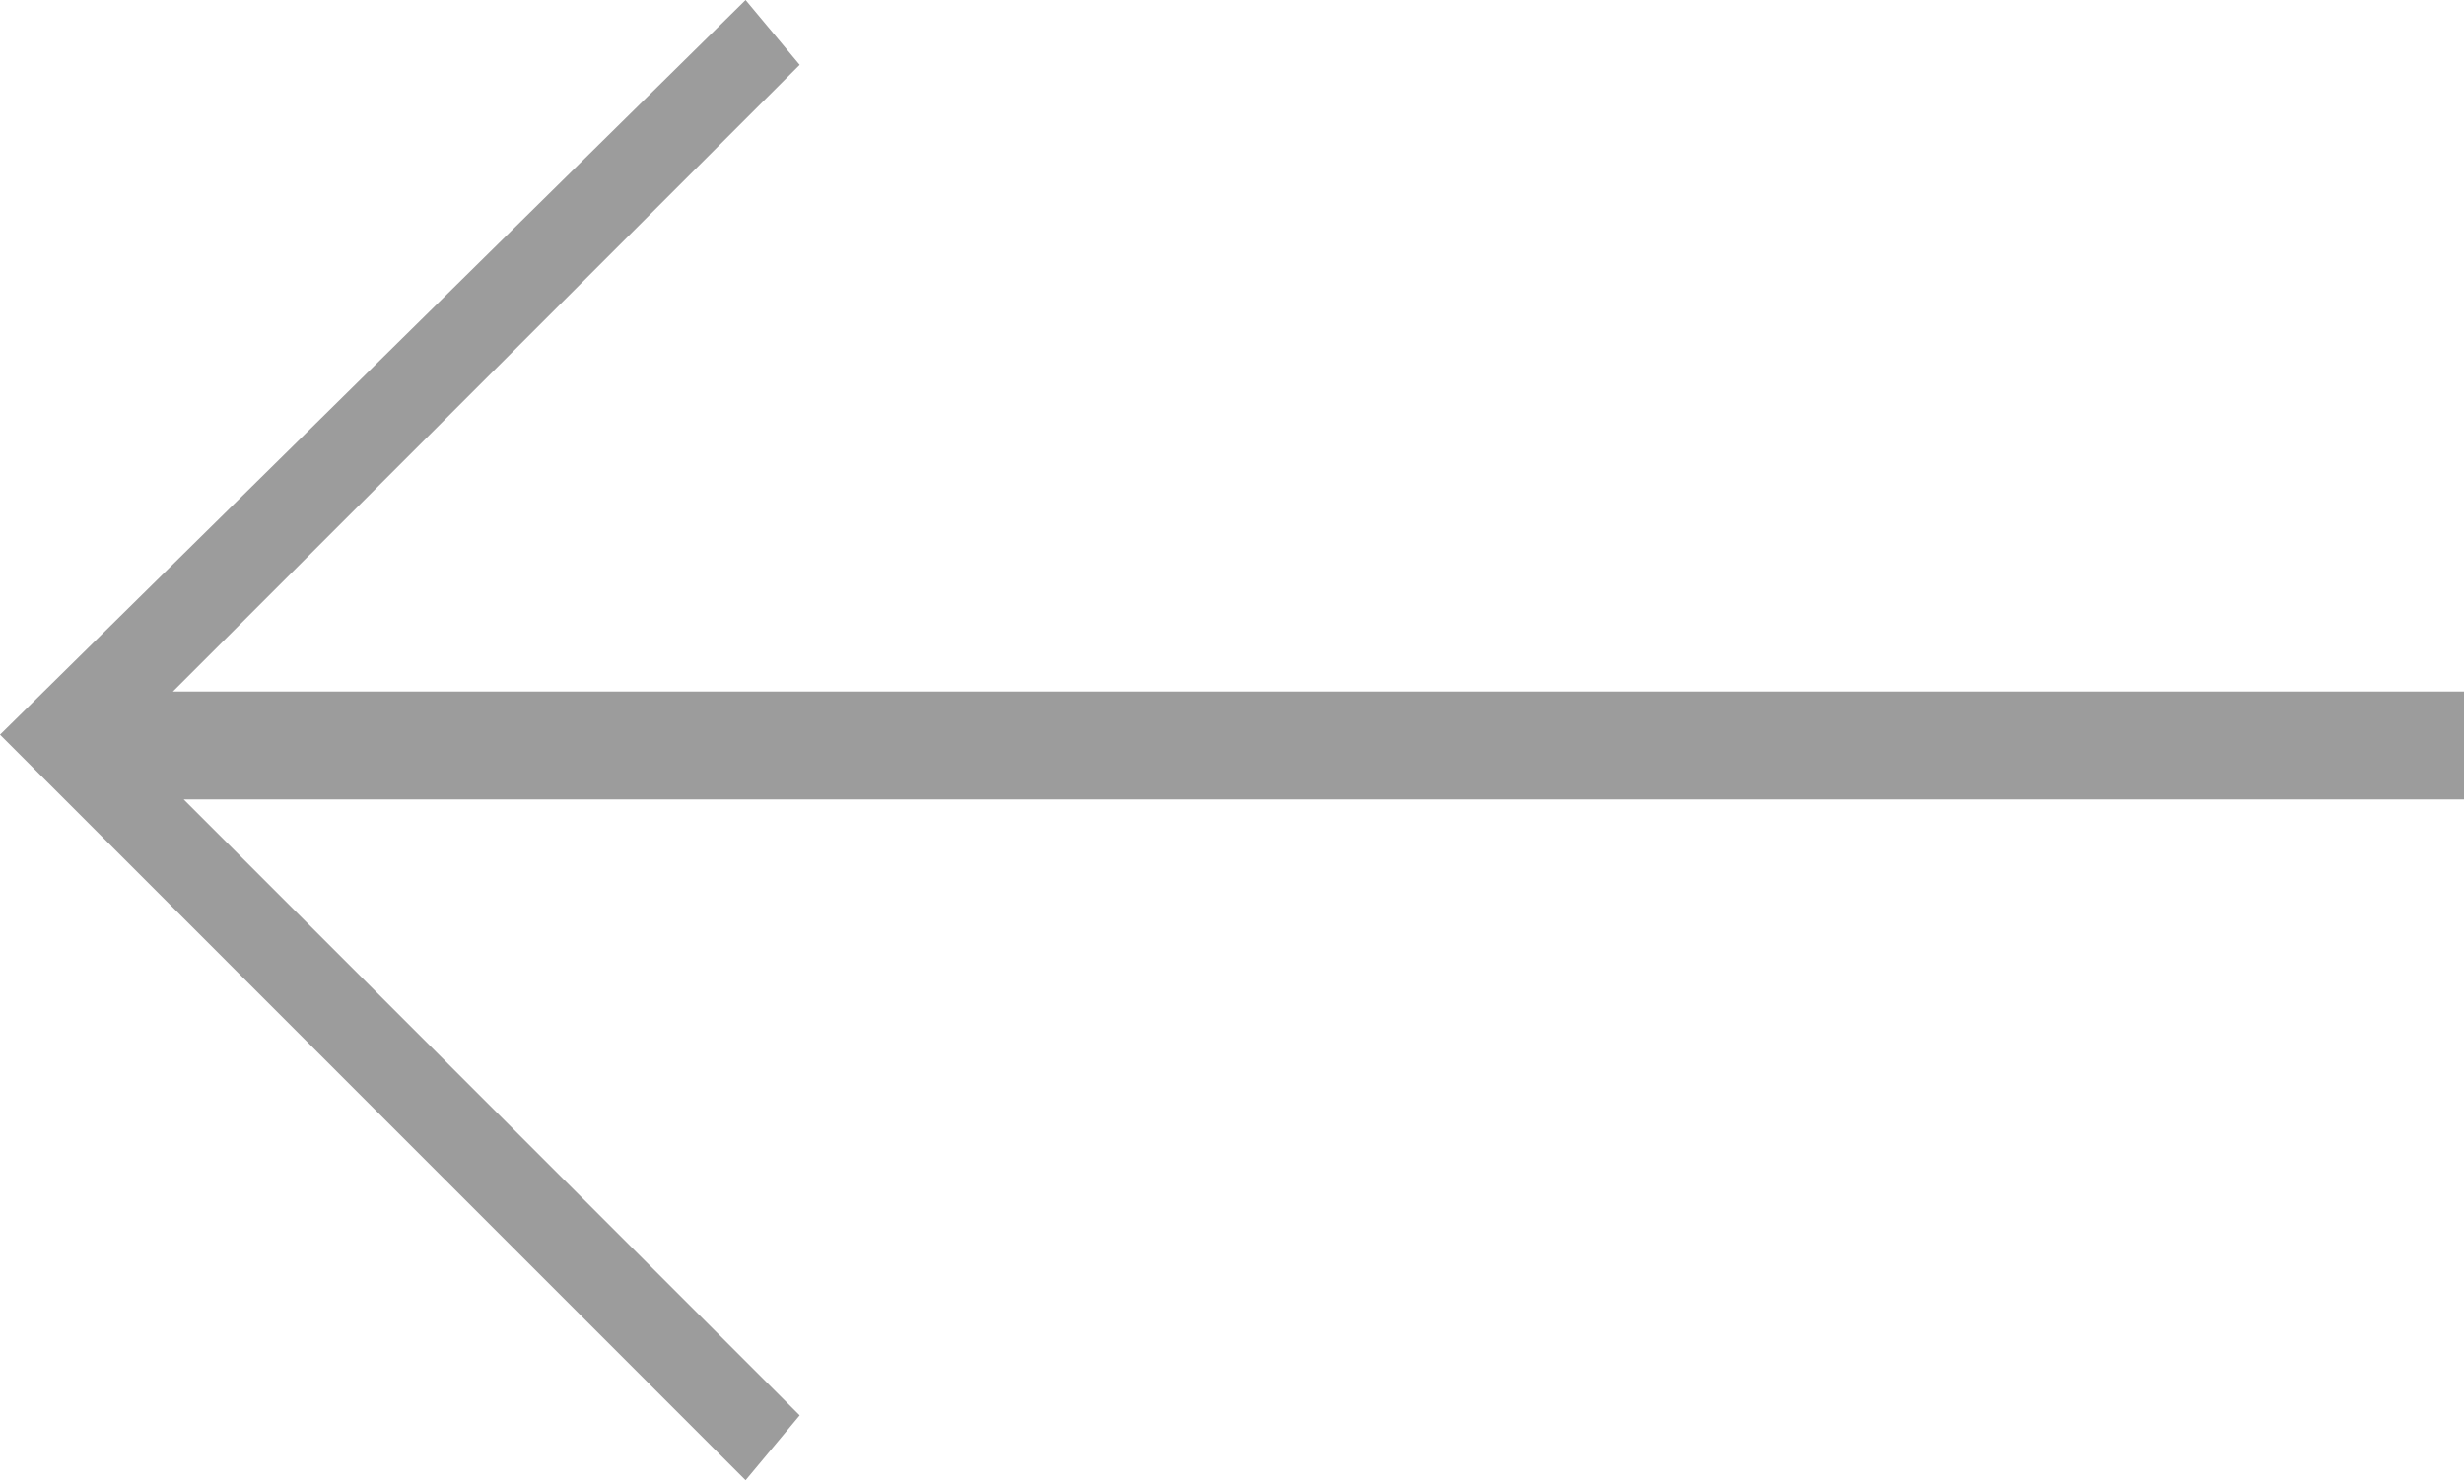 <?xml version="1.0" encoding="utf-8"?>
<!-- Generator: Adobe Illustrator 16.0.0, SVG Export Plug-In . SVG Version: 6.00 Build 0)  -->
<!DOCTYPE svg PUBLIC "-//W3C//DTD SVG 1.1//EN" "http://www.w3.org/Graphics/SVG/1.1/DTD/svg11.dtd">
<svg version="1.1" id="Layer_1" xmlns="http://www.w3.org/2000/svg" xmlns:xlink="http://www.w3.org/1999/xlink" x="0px" y="0px"
	 width="22px" height="13.25px" viewBox="0 0 22 13.25" enable-background="new 0 0 22 13.25" xml:space="preserve">
<polygon fill="#999999" points="583.697,576.791 582.857,577.799 592.594,587.535 557.003,587.535 557.003,589.213 592.427,589.213 
	582.857,598.783 583.697,599.791 595.281,588.207 "/>
<polygon fill="#9C9C9C" points="0,6.561 6.657,13.219 7.14,12.64 1.64,7.139 22,7.139 22,6.175 1.544,6.175 7.14,0.579 6.657,0 "/>
</svg>
